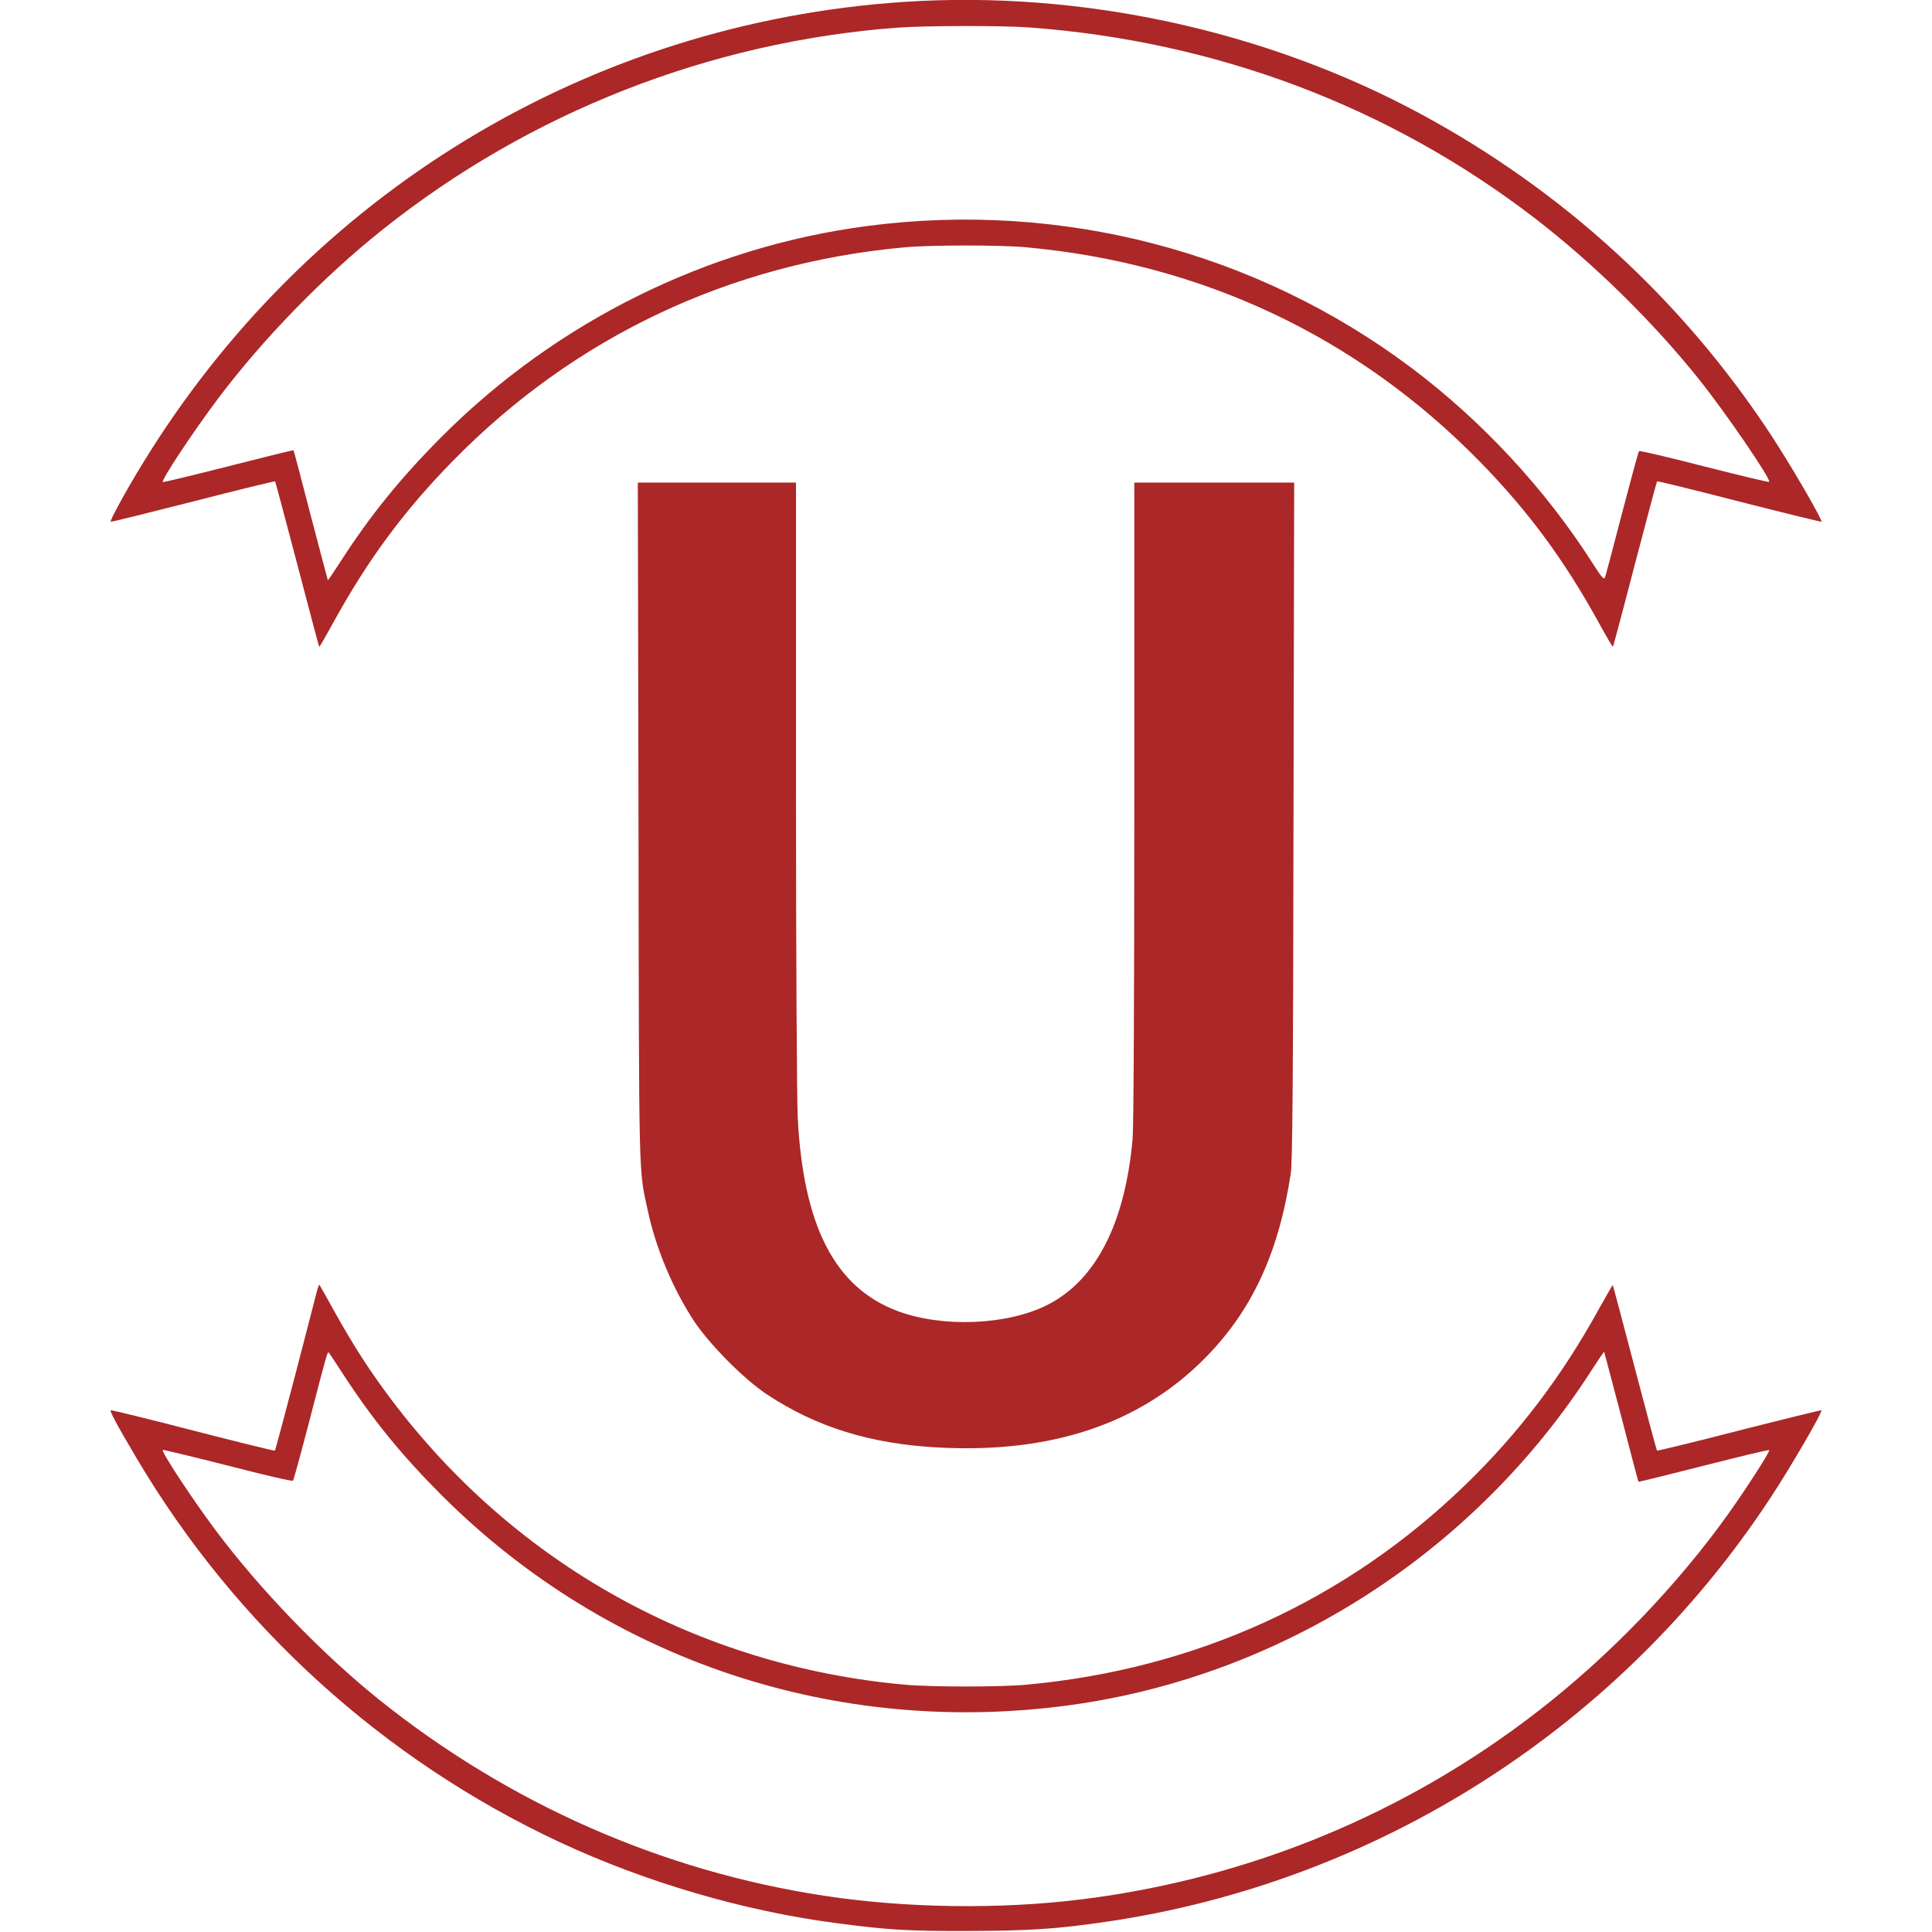 <?xml version="1.0" standalone="no"?>
<!DOCTYPE svg PUBLIC "-//W3C//DTD SVG 20010904//EN"
 "http://www.w3.org/TR/2001/REC-SVG-20010904/DTD/svg10.dtd">
<svg version="1.0" xmlns="http://www.w3.org/2000/svg"
 width="100" height="100" viewBox="0 0 1000 1125"
 preserveAspectRatio="xMidYMid meet">

<g transform="translate(0,1125) scale(0.1,-0.1)"
fill="#ac2727" stroke="none">
<path d="M4640 11239 c-1837 -122 -3476 -1117 -4438 -2694 -98 -160 -190 -330
-182 -333 4 -2 220 52 480 118 260 67 474 119 477 117 2 -3 60 -220 129 -483
69 -263 126 -479 128 -481 1 -1 37 60 79 137 204 371 414 655 697 944 708 724
1617 1154 2634 1246 152 14 559 14 707 0 1025 -94 1929 -521 2639 -1246 283
-289 493 -573 697 -944 42 -77 78 -138 80 -136 2 2 60 218 128 481 69 263 127
480 129 482 2 3 217 -50 477 -117 259 -66 476 -119 480 -118 11 4 -179 332
-298 512 -517 784 -1208 1416 -2038 1864 -902 486 -1976 719 -3005 651z m730
-149 c1087 -80 2096 -461 2940 -1109 343 -264 687 -601 956 -937 158 -197 424
-587 411 -600 -3 -3 -173 38 -378 90 -205 53 -376 93 -380 89 -4 -5 -48 -167
-99 -362 -50 -194 -95 -362 -99 -373 -6 -16 -20 0 -76 88 -275 430 -643 825
-1050 1131 -904 679 -2040 975 -3170 827 -930 -122 -1806 -555 -2475 -1224
-239 -239 -423 -466 -594 -733 -38 -59 -70 -106 -72 -105 -1 2 -46 172 -100
378 -53 206 -98 376 -100 378 -1 2 -172 -40 -379 -93 -208 -53 -379 -94 -382
-92 -10 11 173 288 321 485 265 352 615 711 960 986 856 682 1904 1093 2996
1175 164 12 611 13 770 1z"/>
<path d="M3093 6463 c3 -2144 0 -2014 56 -2271 47 -216 146 -450 267 -634 90
-136 291 -339 424 -427 288 -191 606 -290 1004 -310 651 -34 1164 137 1541
514 276 276 434 612 506 1080 10 61 14 545 16 2053 l4 1972 -466 0 -465 0 0
-1857 c0 -1170 -4 -1899 -10 -1968 -45 -491 -214 -820 -495 -963 -235 -119
-612 -134 -874 -36 -365 137 -549 495 -581 1129 -5 106 -10 963 -10 1943 l0
1752 -460 0 -461 0 4 -1977z"/>
<path d="M1221 3734 c-5 -22 -62 -239 -125 -483 -64 -245 -118 -446 -120 -448
-2 -3 -216 50 -476 117 -259 67 -475 120 -480 118 -8 -3 36 -86 151 -280 577
-975 1437 -1755 2461 -2234 504 -235 1077 -403 1618 -473 297 -39 410 -46 760
-45 357 1 518 11 810 54 1577 232 2985 1131 3863 2466 120 182 309 508 298
512 -4 1 -221 -52 -480 -118 -260 -67 -475 -119 -477 -117 -3 3 -61 220 -130
483 -69 263 -126 479 -128 481 -1 1 -37 -61 -80 -138 -216 -393 -468 -725
-777 -1024 -697 -676 -1574 -1075 -2558 -1165 -148 -14 -555 -14 -707 0 -1204
109 -2271 703 -2994 1665 -125 167 -211 300 -323 500 -49 88 -90 162 -92 164
-2 1 -8 -14 -14 -35z m154 -489 c172 -264 340 -470 575 -705 963 -960 2296
-1405 3655 -1219 1236 169 2358 890 3039 1952 38 59 70 106 72 105 1 -2 46
-172 100 -378 53 -206 98 -376 100 -378 1 -2 172 40 379 93 207 53 379 94 382
91 7 -6 -133 -224 -238 -371 -297 -416 -690 -825 -1104 -1146 -769 -598 -1683
-976 -2655 -1098 -475 -60 -1028 -53 -1505 20 -948 144 -1838 537 -2595 1144
-332 267 -694 642 -953 989 -137 184 -314 453 -304 463 3 2 173 -39 378 -91
205 -53 376 -93 380 -88 4 4 46 158 94 342 105 405 107 413 115 403 4 -4 42
-62 85 -128z"/>
</g>
</svg>
